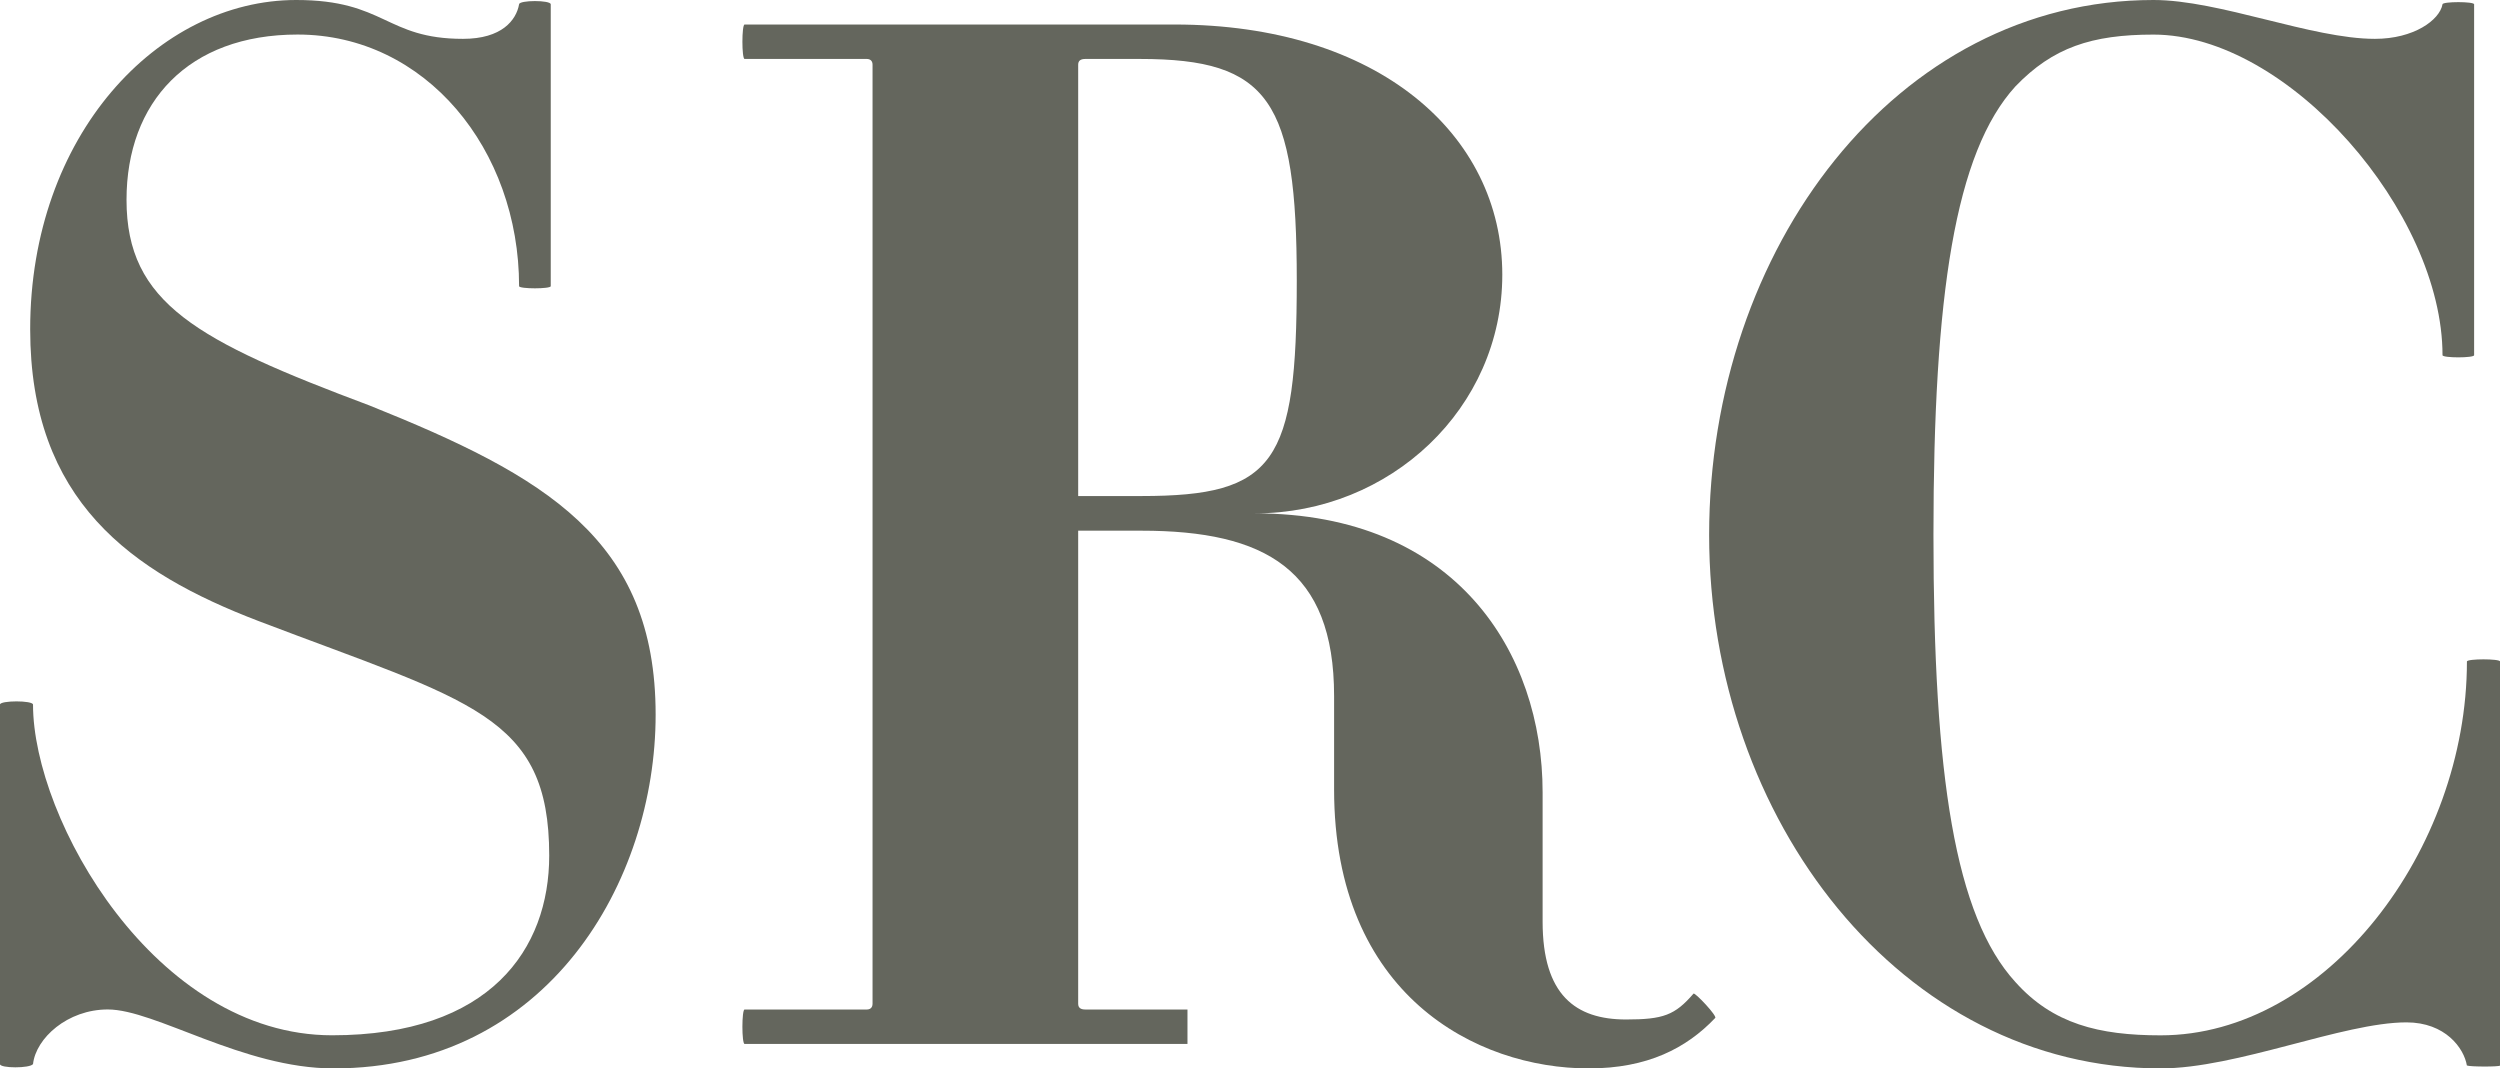 <?xml version="1.0" encoding="utf-8"?>
<!-- Generator: Adobe Illustrator 16.0.0, SVG Export Plug-In . SVG Version: 6.00 Build 0)  -->
<!DOCTYPE svg PUBLIC "-//W3C//DTD SVG 1.1//EN" "http://www.w3.org/Graphics/SVG/1.1/DTD/svg11.dtd">
<svg version="1.1" id="Layer_1" xmlns="http://www.w3.org/2000/svg" xmlns:xlink="http://www.w3.org/1999/xlink" x="0px" y="0px"
	 width="47.622px" height="20.352px" viewBox="0 0 47.622 20.352" enable-background="new 0 0 47.622 20.352" xml:space="preserve">
<g>
	<path fill="#64665D" d="M6.354,20.352c-1.726,0-3.396-1.123-4.301-1.123c-0.767,0-1.369,0.547-1.424,1.04
		c-0.055,0.083-0.63,0.083-0.63,0v-6.847c0-0.082,0.63-0.082,0.63,0c0,2.19,2.328,6.299,5.697,6.299
		c3.013,0,4.136-1.643,4.136-3.424c0-2.684-1.507-2.93-5.532-4.465c-2.438-0.931-4.355-2.3-4.355-5.56C0.575,2.575,3.013,0,5.642,0
		c1.699,0,1.699,0.74,3.178,0.74c0.74,0,1.014-0.356,1.068-0.658c0-0.082,0.603-0.082,0.603,0v5.369c0,0.055-0.603,0.055-0.603,0
		c0-2.602-1.78-4.793-4.219-4.793c-2.081,0-3.259,1.287-3.259,3.149c0,1.972,1.343,2.685,4.629,3.917
		c3.342,1.342,5.45,2.547,5.45,5.889C12.489,16.79,10.436,20.352,6.354,20.352z"/>
	<path fill="#64665D" d="M30.262,20.352c-2.137,0-4.849-1.397-4.849-5.314v-1.78c0-2.41-1.314-3.149-3.67-3.149h-1.205v9.011
		c0,0.083,0.055,0.11,0.137,0.11h1.945v0.656h-8.436c-0.056,0-0.056-0.656,0-0.656h2.328c0.055,0,0.109-0.027,0.109-0.11V1.232
		c0-0.082-0.055-0.109-0.109-0.109h-2.328c-0.056,0-0.056-0.656,0-0.656h8.189c3.861,0,6.244,2.081,6.244,4.766
		c0,2.547-2.137,4.546-4.711,4.546c3.834,0,5.479,2.657,5.479,5.313v2.465c0,1.397,0.629,1.863,1.588,1.863
		c0.712,0,0.932-0.082,1.287-0.493c0.027-0.027,0.466,0.438,0.411,0.466C32.124,19.967,31.384,20.352,30.262,20.352z M21.716,1.123
		h-1.041c-0.082,0-0.137,0.027-0.137,0.109v8.217h1.205c2.547,0,2.959-0.629,2.959-4.107C24.702,1.918,24.181,1.123,21.716,1.123z"
		/>
	<path fill="#64665D" d="M46.991,20.296c-0.055-0.329-0.41-0.821-1.15-0.821c-1.205,0-3.231,0.877-4.684,0.877
		c-4.93,0-8.6-4.739-8.6-10.162C32.558,4.738,36.118,0,41.021,0c1.26,0,3.014,0.74,4.219,0.74c0.738,0,1.232-0.356,1.287-0.658
		c0-0.055,0.602-0.055,0.602,0v6.684c0,0.055-0.602,0.055-0.602,0c0-2.711-2.932-6.107-5.506-6.107
		c-1.178,0-1.917,0.246-2.629,0.986c-1.15,1.26-1.562,3.971-1.562,8.545c0,4.602,0.411,7.258,1.562,8.518
		c0.712,0.795,1.588,1.014,2.766,1.014c3.15,0,5.834-3.533,5.834-7.121c0-0.055,0.631-0.055,0.631,0v7.696
		C47.622,20.323,47.046,20.323,46.991,20.296z"/>
</g>
<g>
</g>
<g>
</g>
<g>
</g>
<g>
</g>
<g>
</g>
<g>
</g>
</svg>
